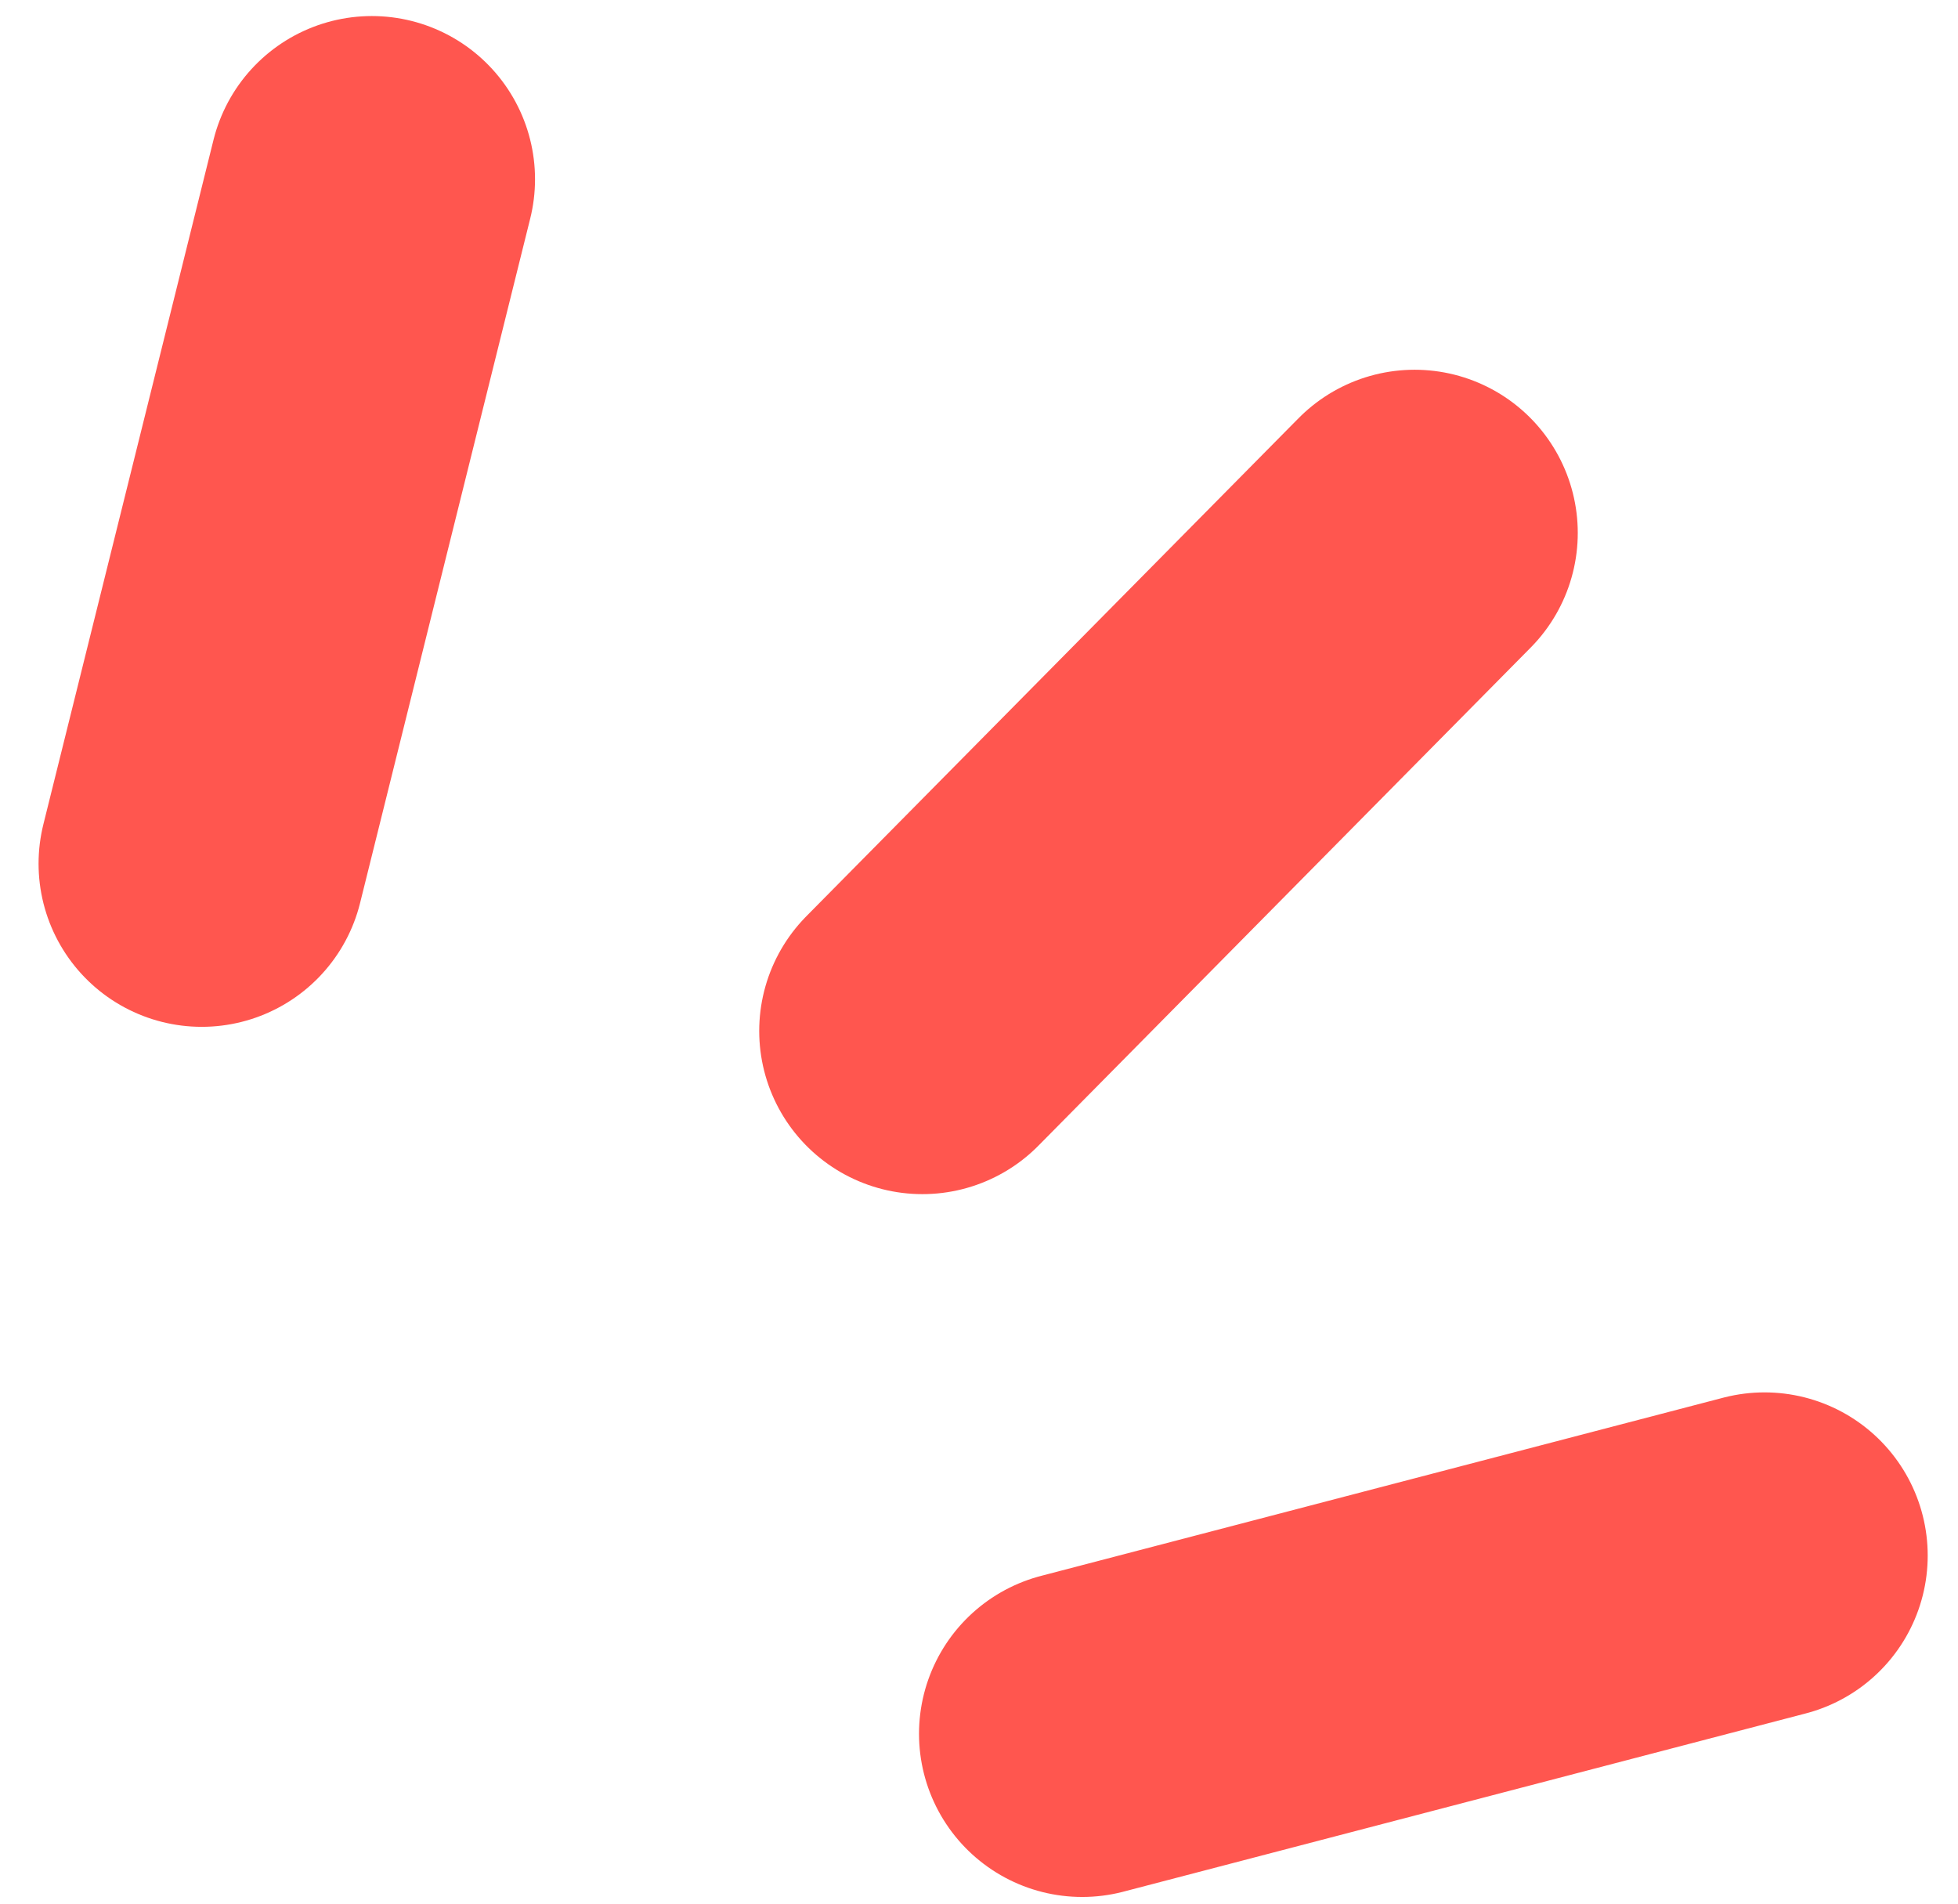 <svg width="36" height="35" viewBox="0 0 36 35" fill="none" xmlns="http://www.w3.org/2000/svg">
<path d="M6.837 3.295L3.709 15.879M26.009 9.798L16.959 18.955M32.443 28.6L19.897 31.877" stroke="#FF564F" stroke-width="6" stroke-linecap="round" stroke-linejoin="round"/>
</svg>
